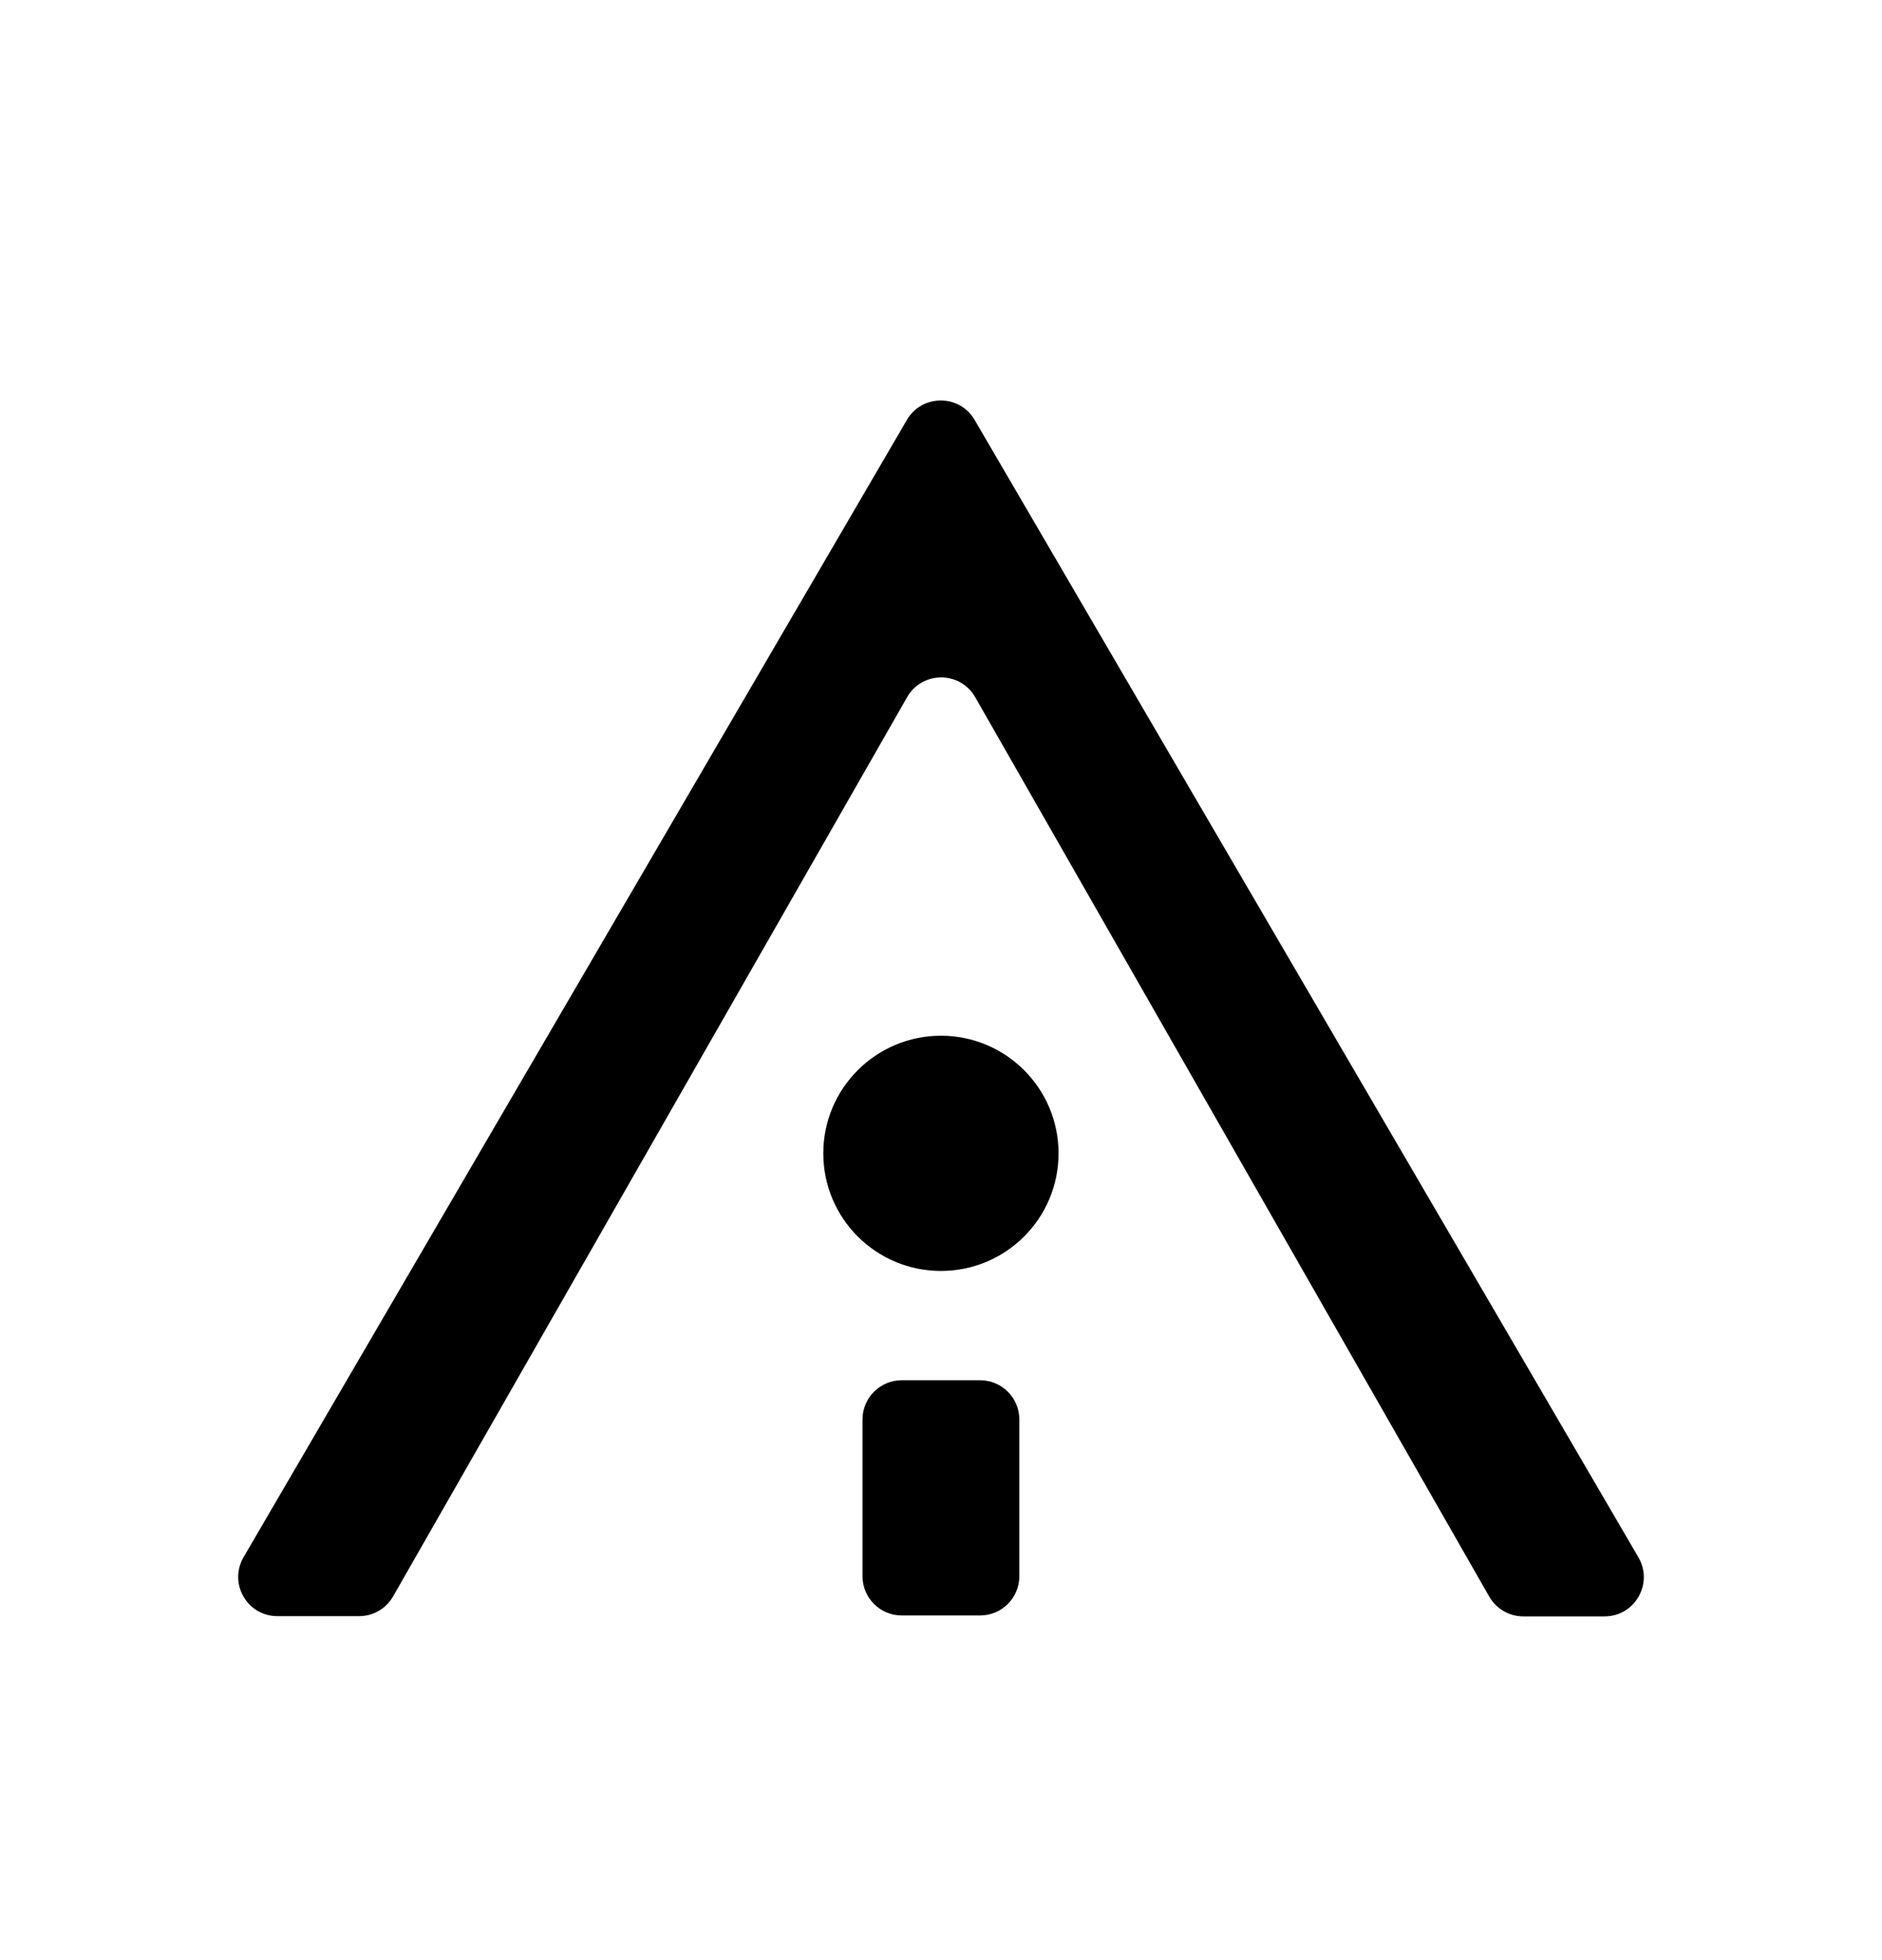 <svg width="24" height="25" viewBox="0 0 24 25" fill="none" xmlns="http://www.w3.org/2000/svg">
<path fill-rule="evenodd" clip-rule="evenodd" d="M11.565 5.356C11.758 5.025 12.236 5.025 12.429 5.356L20.894 19.863C21.088 20.197 20.848 20.616 20.462 20.616H19.425C19.246 20.616 19.08 20.519 18.991 20.363L12.436 8.892C12.244 8.556 11.76 8.556 11.568 8.892L5.013 20.361C4.924 20.517 4.758 20.613 4.579 20.613H3.538C3.152 20.613 2.912 20.195 3.106 19.861L11.565 5.356ZM11.999 16.21C11.171 16.21 10.499 15.539 10.499 14.71C10.499 13.882 11.171 13.21 11.999 13.21C12.828 13.21 13.499 13.882 13.499 14.71C13.499 15.539 12.828 16.21 11.999 16.21ZM12.999 18.104C12.999 17.828 12.775 17.604 12.499 17.604H11.499C11.223 17.604 10.999 17.828 10.999 18.104V20.104C10.999 20.38 11.223 20.604 11.499 20.604H12.499C12.775 20.604 12.999 20.38 12.999 20.104V18.104Z" fill="black"/>
</svg>
